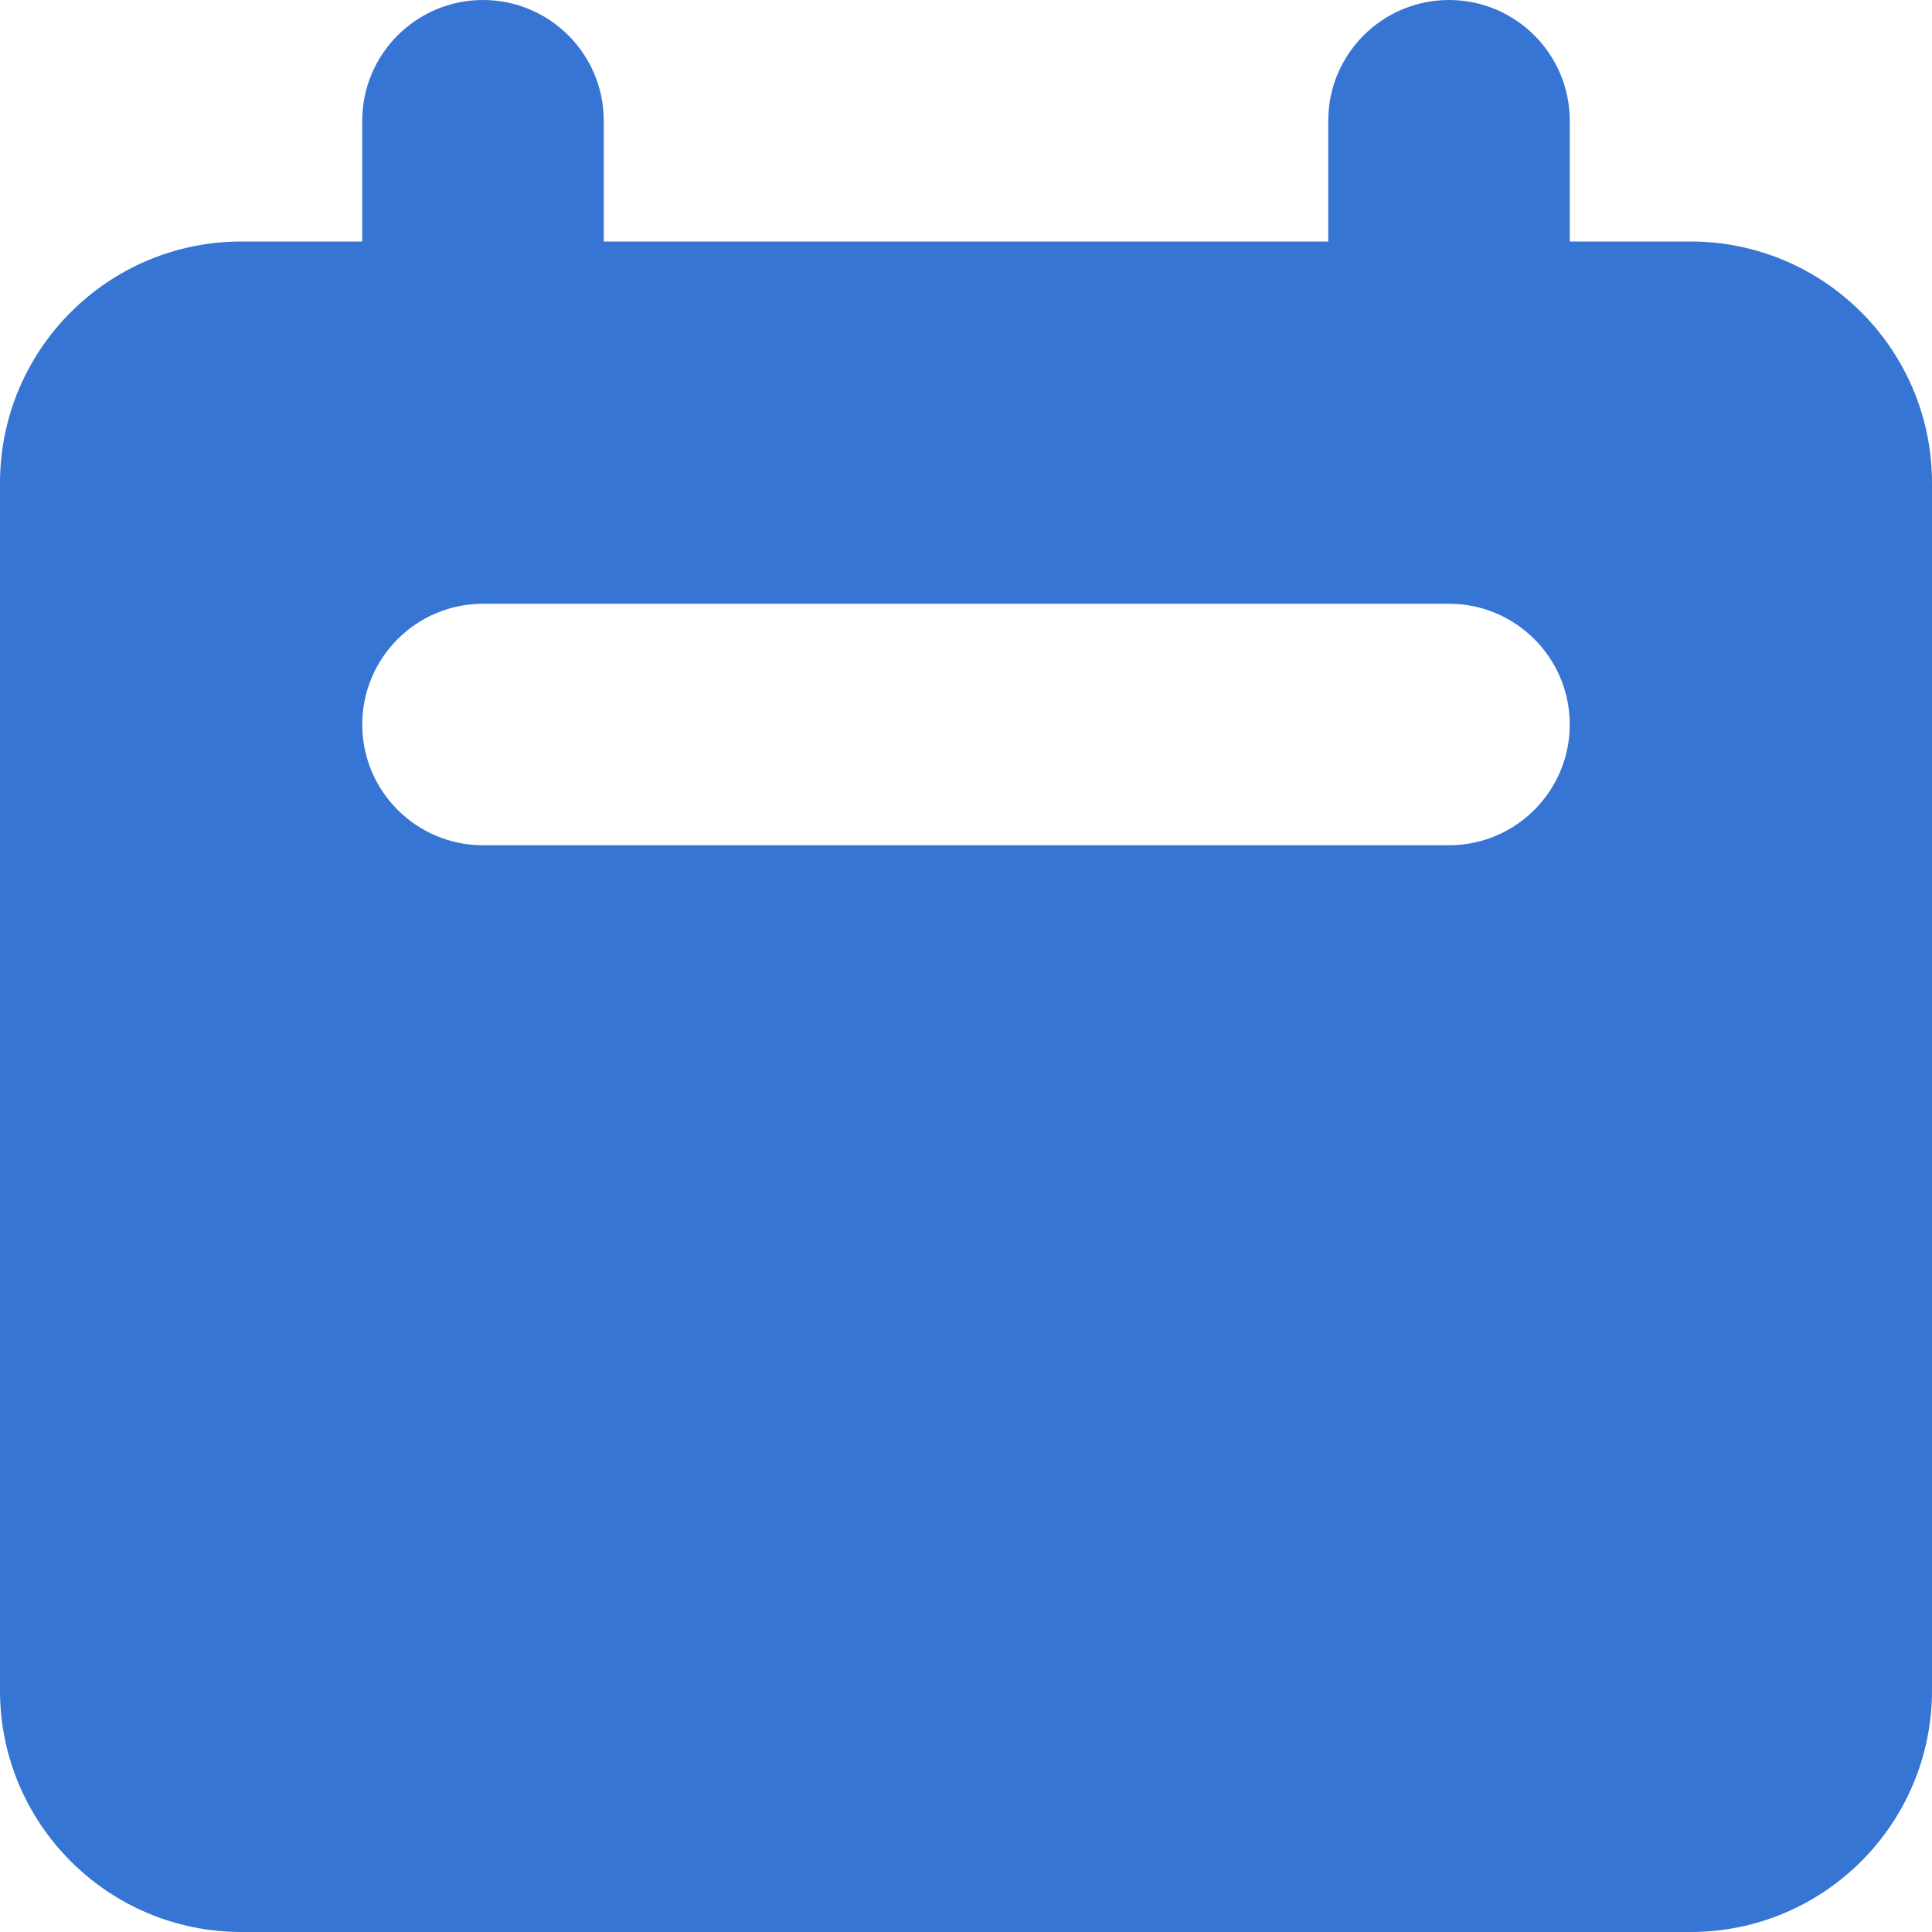 <svg width="28" height="28" viewBox="0 0 28 28" fill="none" xmlns="http://www.w3.org/2000/svg">
<path fill-rule="evenodd" clip-rule="evenodd" d="M7 0C6.034 0 5.25 0.784 5.25 1.75V3.5H3.5C1.567 3.5 0 5.067 0 7V24.5C0 26.433 1.567 28 3.5 28H24.5C26.433 28 28 26.433 28 24.5V7C28 5.067 26.433 3.5 24.5 3.5H22.75V1.75C22.75 0.784 21.966 0 21 0C20.034 0 19.25 0.784 19.25 1.75V3.5H8.75V1.75C8.75 0.784 7.966 0 7 0ZM7 8.75C6.034 8.75 5.25 9.534 5.25 10.5C5.25 11.466 6.034 12.25 7 12.25H21C21.966 12.25 22.75 11.466 22.75 10.5C22.75 9.534 21.966 8.75 21 8.75H7Z" fill="#3675D3"/>
</svg>
